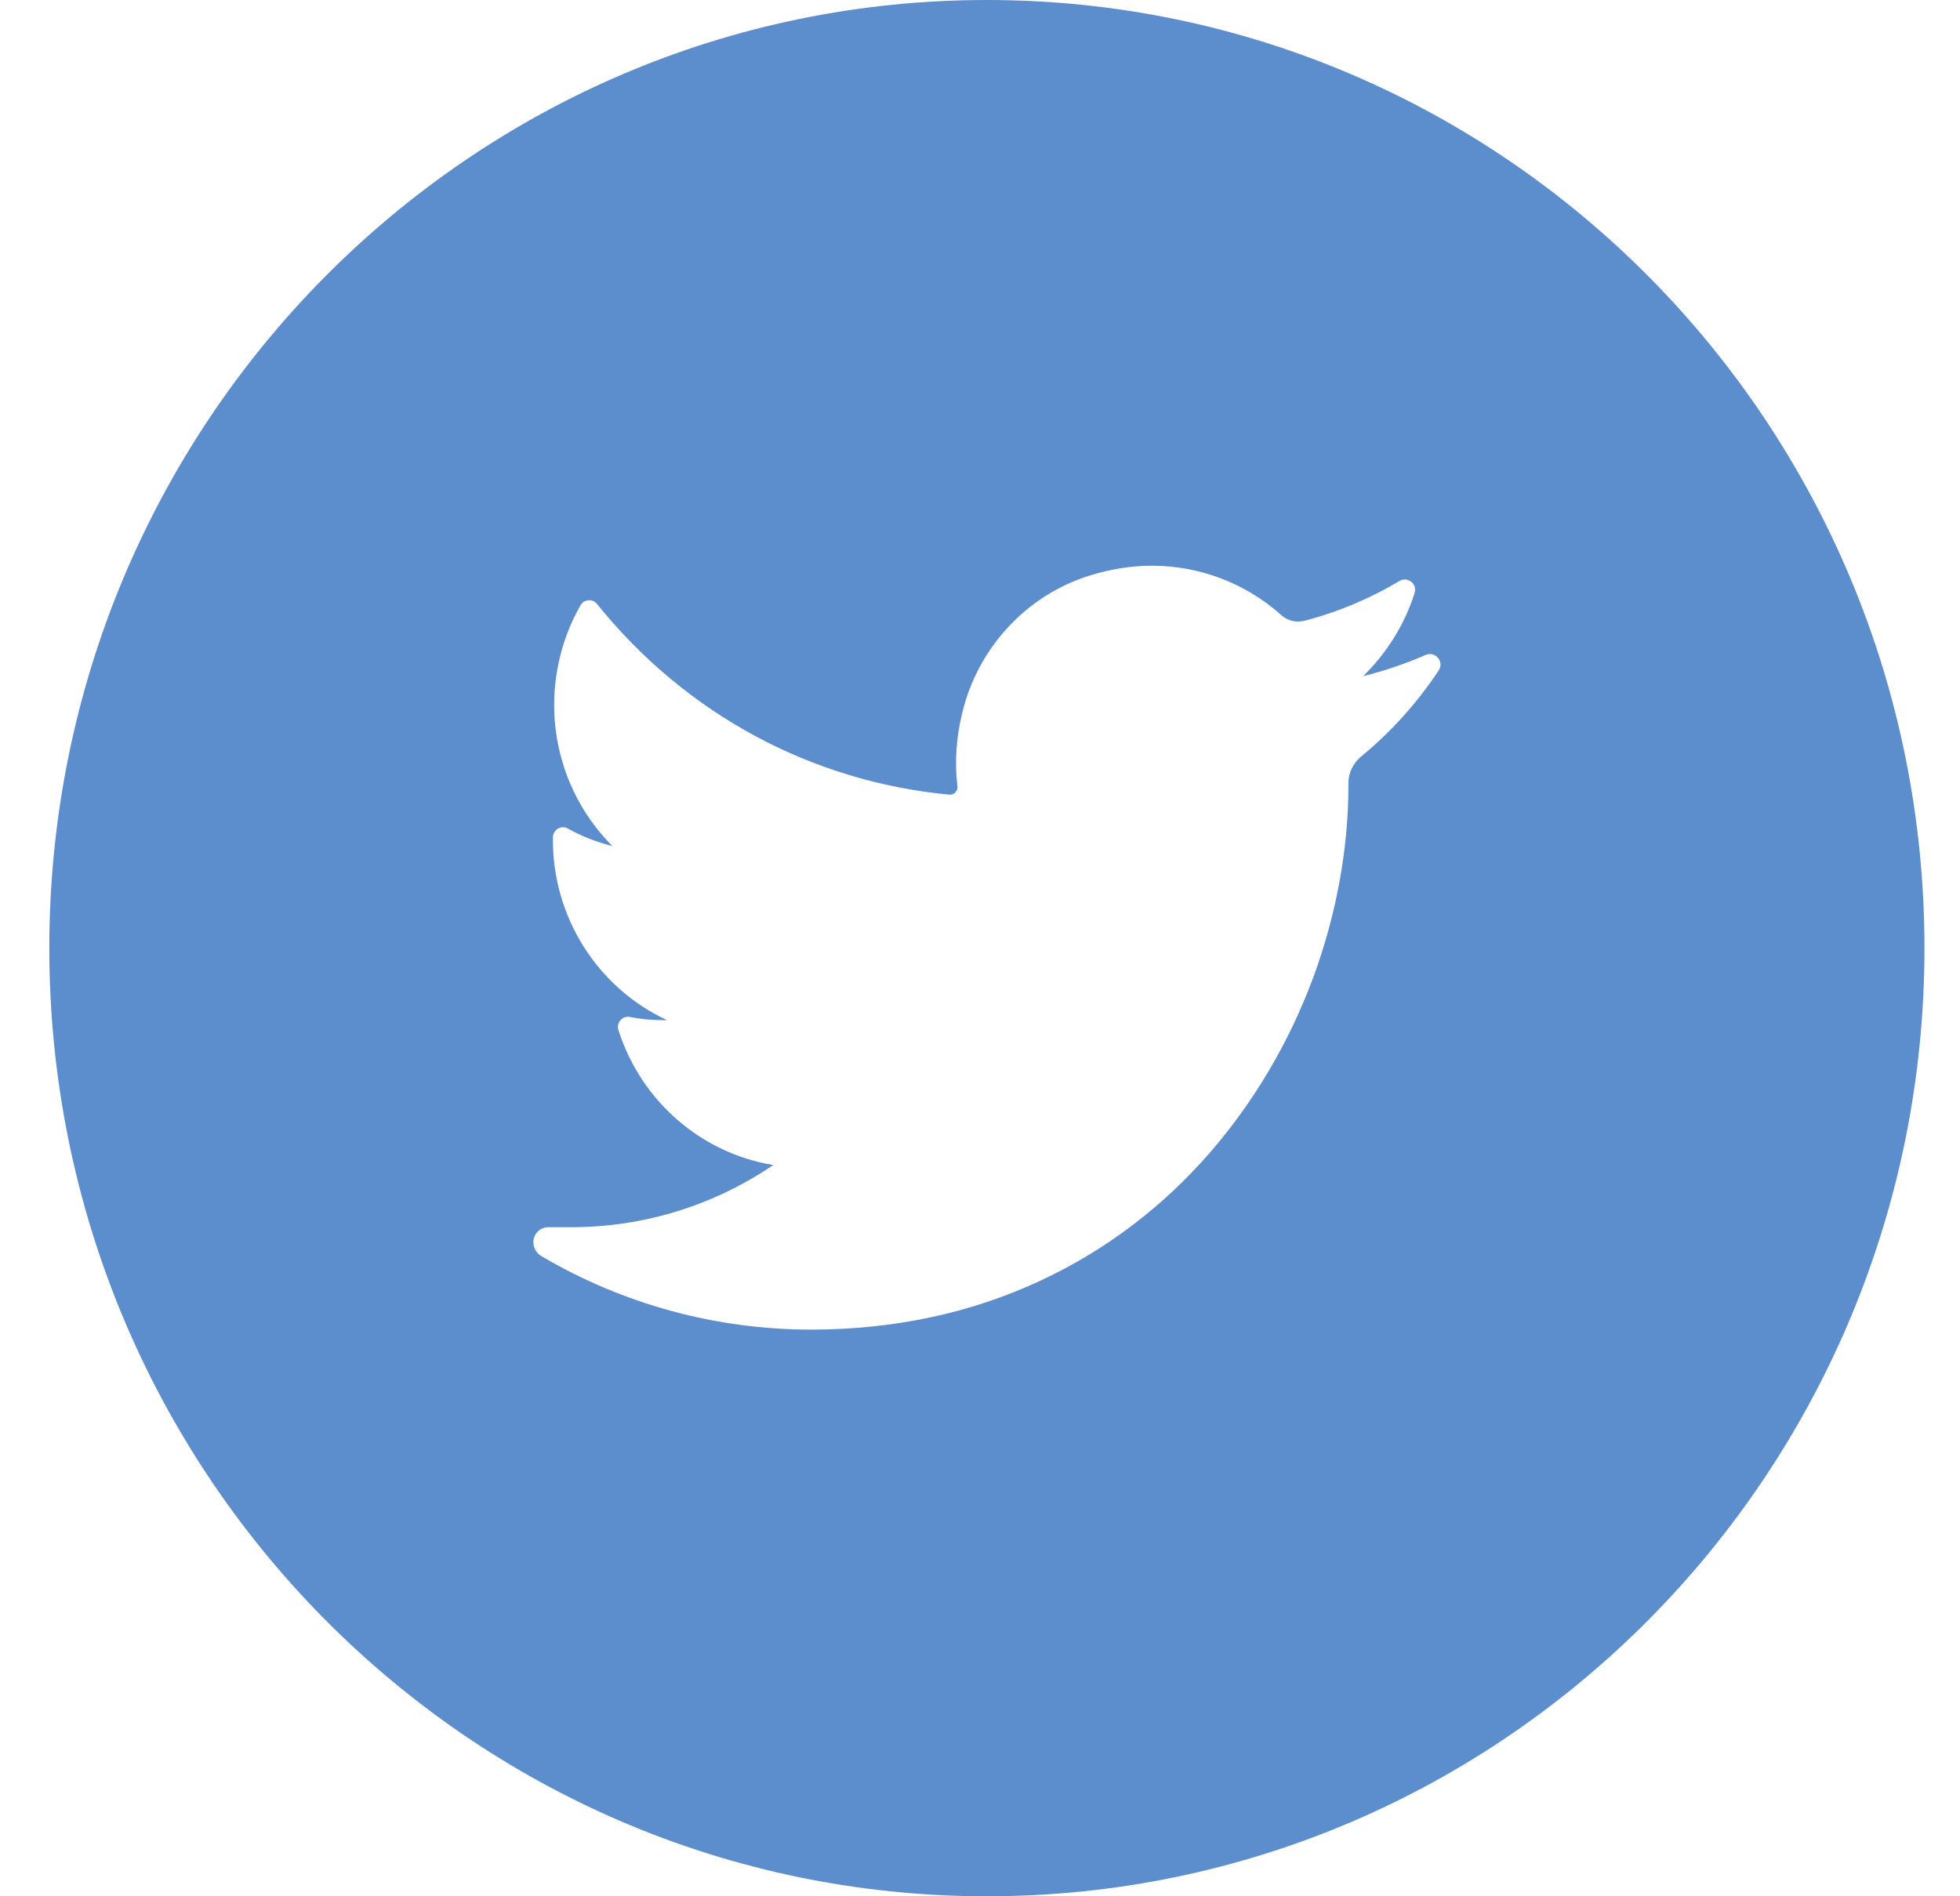 <svg width="31" height="30" viewBox="0 0 31 30" version="1.1" xmlns="http://www.w3.org/2000/svg" xmlns:xlink="http://www.w3.org/1999/xlink">
<title>Vector</title>
<desc>Created using Figma</desc>
<g id="Canvas" transform="translate(5878 -2775)">
<g id="Vector">
<use xlink:href="#path0_fill" transform="translate(-5877.22 2775)" fill="#5C8DCC"/>
</g>
</g>
<defs>
<path id="path0_fill" d="M 14.829 0C 6.641 0 0 6.717 0 15C 0 23.283 6.641 30 14.829 30C 23.017 30 29.658 23.283 29.658 15C 29.658 6.717 23.017 0 14.829 0ZM 21.976 10.605C 21.633 11.122 21.222 11.579 20.746 11.97C 20.622 12.075 20.547 12.226 20.547 12.386L 20.547 12.431C 20.547 13.43 20.354 14.478 19.992 15.461C 19.61 16.49 19.059 17.423 18.36 18.231C 17.606 19.099 16.709 19.776 15.692 20.253C 14.586 20.774 13.356 21.035 12.047 21.035C 10.549 21.035 9.071 20.634 7.781 19.871C 7.687 19.816 7.638 19.706 7.662 19.595C 7.692 19.485 7.781 19.415 7.896 19.415L 8.253 19.415C 9.398 19.415 10.504 19.074 11.451 18.431C 10.311 18.246 9.359 17.418 9.002 16.299C 8.962 16.179 9.066 16.064 9.185 16.089C 9.359 16.124 9.532 16.139 9.706 16.139C 9.726 16.139 9.75 16.139 9.77 16.139C 8.679 15.632 7.95 14.513 7.965 13.249C 7.965 13.124 8.099 13.049 8.203 13.109C 8.426 13.234 8.664 13.324 8.907 13.385C 8.322 12.803 7.985 12 7.985 11.152C 7.985 10.6 8.129 10.053 8.401 9.577C 8.456 9.477 8.595 9.467 8.664 9.557C 10.063 11.293 12.047 12.366 14.239 12.572C 14.244 12.572 14.244 12.572 14.249 12.572C 14.283 12.572 14.313 12.557 14.333 12.532C 14.348 12.517 14.368 12.487 14.363 12.441C 14.318 12.065 14.343 11.674 14.437 11.288C 14.68 10.254 15.454 9.416 16.456 9.105C 16.778 9.005 17.11 8.95 17.438 8.95C 18.192 8.95 18.921 9.226 19.486 9.732C 19.56 9.798 19.654 9.833 19.749 9.833C 19.779 9.833 19.813 9.828 19.843 9.823C 20.374 9.687 20.884 9.472 21.356 9.191C 21.485 9.115 21.638 9.236 21.594 9.381C 21.435 9.883 21.152 10.334 20.78 10.696C 21.118 10.615 21.45 10.5 21.772 10.36C 21.926 10.299 22.065 10.47 21.976 10.605Z"/>
</defs>
</svg>
